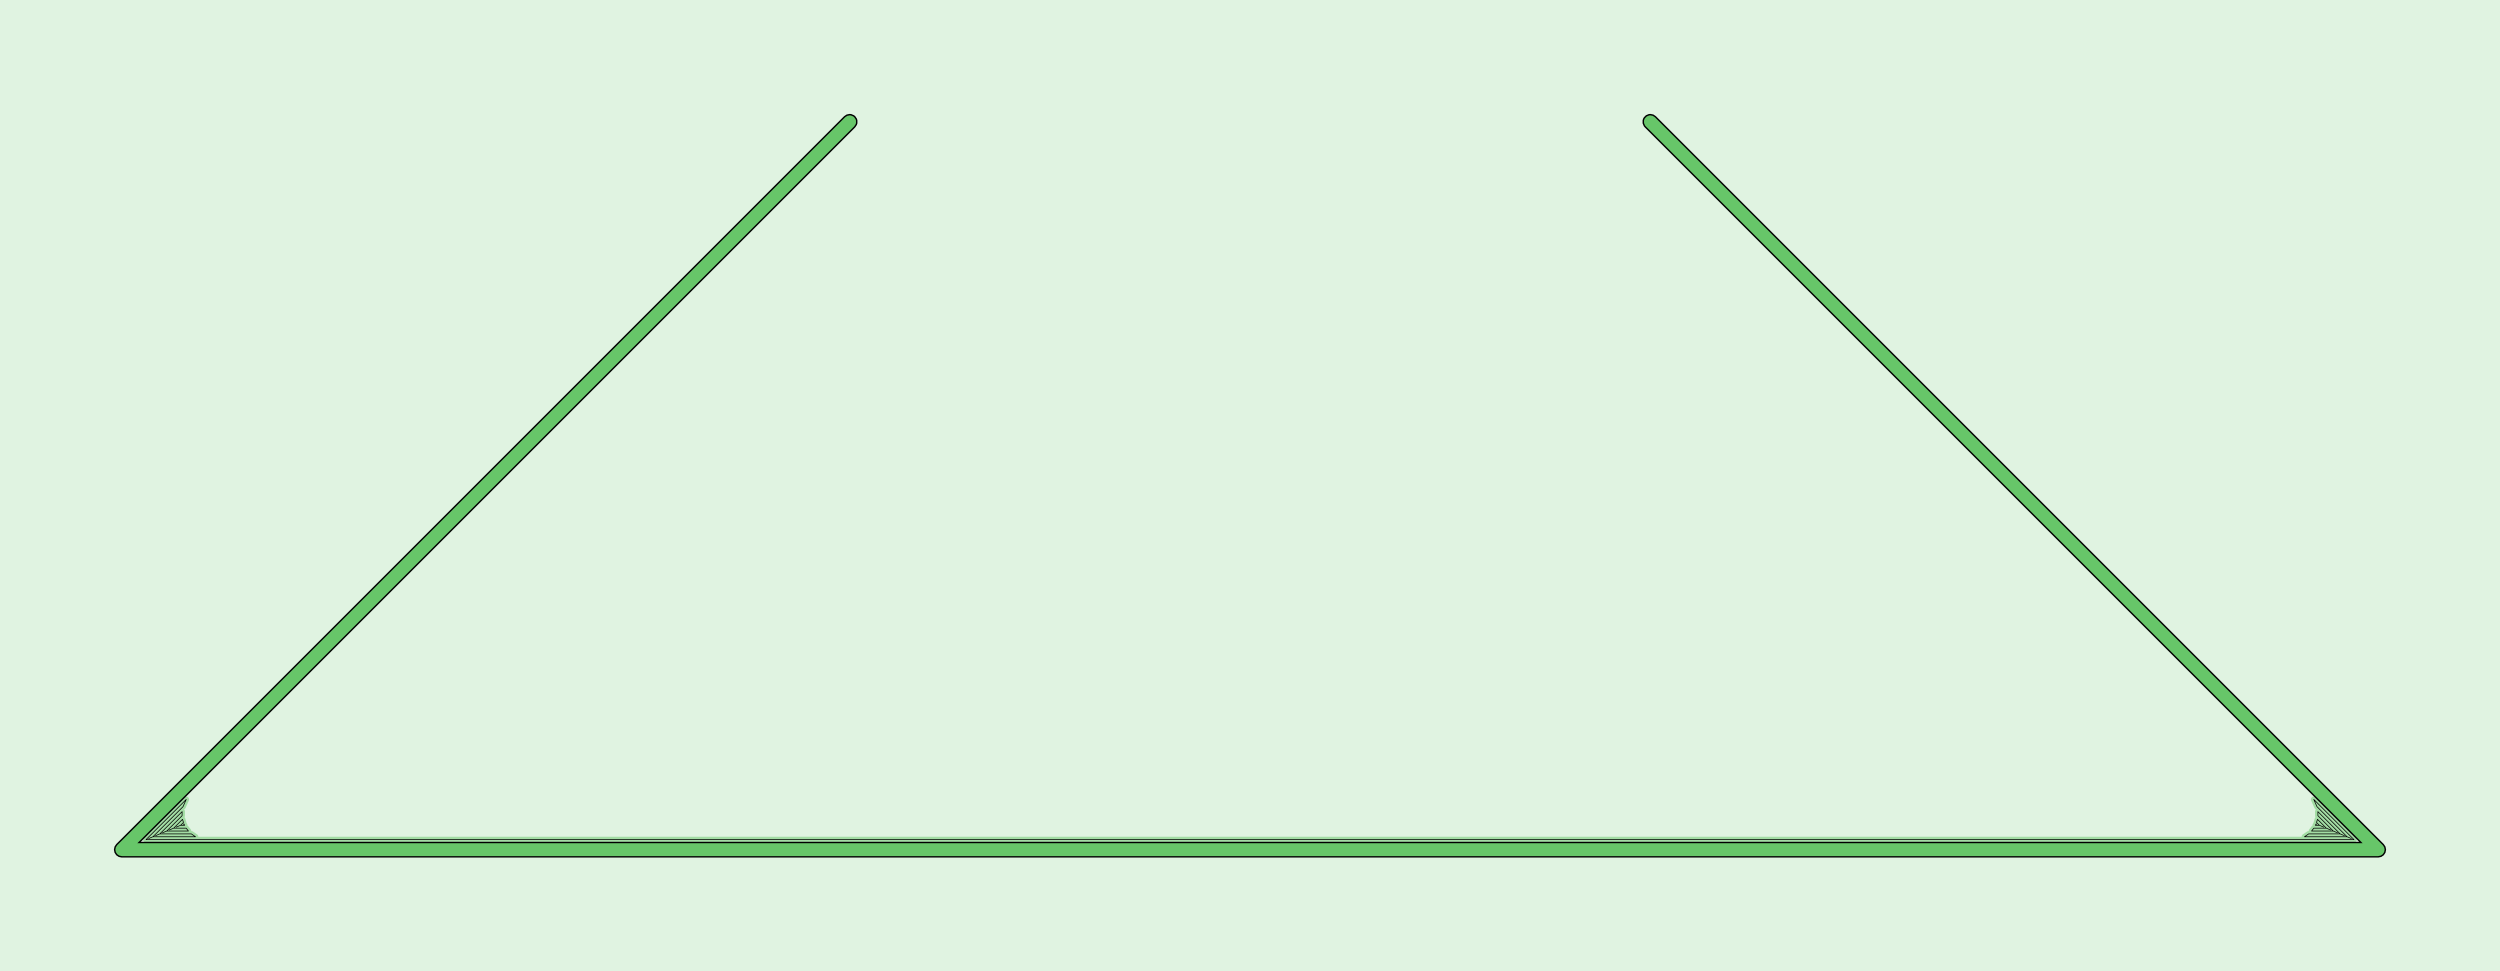 <?xml version="1.0" standalone="no"?>
<!DOCTYPE svg PUBLIC "-//W3C//DTD SVG 1.1//EN"
"http://www.w3.org/Graphics/SVG/1.1/DTD/svg11.dtd">
<!-- original:
<svg width="164.863" height="64.063" viewBox="0 0 3434.65 1334.65" version="1.1"
-->
<svg width="16486.3" height="6406.3" viewBox="0 0 3434.65 1334.65" version="1.1"
xmlns="http://www.w3.org/2000/svg"
xmlns:xlink="http://www.w3.org/1999/xlink">
<g fill-rule="evenodd"><path d="M 0,0 L 3434.65,0 L 3434.65,1334.65 L 0,1334.65 L 0,0 z " style="fill-opacity:0.2;fill:rgb(103,198,105);"/></g>
<polyline points="3181.98,1131.97 3182.89,1132.35 3181.98,1131.97 3180.97,1133.86 3186.53,1133.86 3192.4,1136.29 3186.53,1133.86 3182.6,1129.93 3183.9,1125.65 3196.04,1137.79 3201.9,1140.22 3196.04,1137.79 3178.86,1137.79 3175.76,1141.73 3205.54,1141.73 3211.41,1144.16 3205.54,1141.73 3184.49,1120.68 3184.44,1115.06 3215.04,1145.67 3220.91,1148.1 3215.04,1145.67 3171.75,1145.67 3166.04,1149.6 3224.55,1149.6 3230.42,1152.03 3224.55,1149.6 3183.2,1108.25 3178.8,1098.29 3234.05,1153.54 3155.86,1153.54 278.787,1153.54 200.589,1153.54 255.843,1098.29 251.443,1108.25 210.093,1149.6 204.227,1152.03 210.093,1149.6 268.599,1149.6 262.897,1145.67 219.599,1145.67 213.731,1148.1 219.599,1145.67 250.203,1115.06 250.157,1120.68 229.103,1141.73 223.235,1144.16 229.103,1141.73 258.887,1141.73 255.779,1137.79 238.607,1137.79 232.741,1140.22 238.607,1137.79 250.747,1125.65 252.043,1129.93 248.113,1133.86 242.245,1136.29 248.113,1133.86 253.675,1133.86 252.667,1131.97 251.749,1132.35 252.667,1131.97" style="stroke:rgb(103,198,105);stroke-width:7.874;fill:none;stroke-opacity:0.5;stroke-linecap:round;stroke-linejoin:round;;fill:none"/>
<polyline points="3181.98,1131.97 3182.89,1132.35 3181.98,1131.97 3180.97,1133.86 3186.53,1133.86 3192.4,1136.29 3186.53,1133.86 3182.6,1129.93 3183.9,1125.65 3196.04,1137.79 3201.9,1140.22 3196.04,1137.79 3178.86,1137.79 3175.76,1141.73 3205.54,1141.73 3211.41,1144.16 3205.54,1141.73 3184.49,1120.68 3184.44,1115.06 3215.04,1145.67 3220.91,1148.1 3215.04,1145.67 3171.75,1145.67 3166.04,1149.6 3224.55,1149.6 3230.42,1152.03 3224.55,1149.6 3183.2,1108.25 3178.8,1098.29 3234.05,1153.54 3155.86,1153.54 278.787,1153.54 200.589,1153.54 255.843,1098.29 251.443,1108.25 210.093,1149.6 204.227,1152.03 210.093,1149.6 268.599,1149.6 262.897,1145.67 219.599,1145.67 213.731,1148.1 219.599,1145.67 250.203,1115.06 250.157,1120.68 229.103,1141.73 223.235,1144.16 229.103,1141.73 258.887,1141.73 255.779,1137.79 238.607,1137.79 232.741,1140.22 238.607,1137.79 250.747,1125.65 252.043,1129.93 248.113,1133.86 242.245,1136.29 248.113,1133.86 253.675,1133.86 252.667,1131.97 251.749,1132.35 252.667,1131.97" style="stroke:rgb(0,0,0);stroke-width:1px;fill:none;stroke-opacity:1;stroke-linecap:round;stroke-linejoin:round;;fill:none"/>
<g fill-rule="evenodd"><path d="M 157.48,1167.32 L 158.23,1163.56 L 160.363,1160.36 L 1160.36,160.363 L 1163.56,158.23 L 1167.32,157.48 L 1169.24,157.669 L 1172.79,159.139 L 1174.28,160.363 L 1176.42,163.556 L 1176.98,165.403 L 1176.98,169.243 L 1176.42,171.089 L 1174.28,174.283 L 191.085,1157.48 L 3243.56,1157.48 L 2260.36,174.283 L 2259.14,172.791 L 2257.67,169.243 L 2257.67,165.403 L 2258.23,163.556 L 2259.14,161.855 L 2261.85,159.139 L 2265.4,157.669 L 2267.32,157.48 L 2271.09,158.23 L 2274.28,160.363 L 3274.28,1160.36 L 3276.42,1163.56 L 3277.17,1167.32 L 3276.42,1171.09 L 3274.28,1174.28 L 3271.09,1176.42 L 3267.32,1177.17 L 167.323,1177.17 L 163.556,1176.42 L 160.363,1174.28 L 158.23,1171.09 L 157.48,1167.32 z " style="fill-opacity:1;fill:rgb(103,198,105);stroke:rgb(0,0,0);stroke-width:2"/></g>
</svg>
